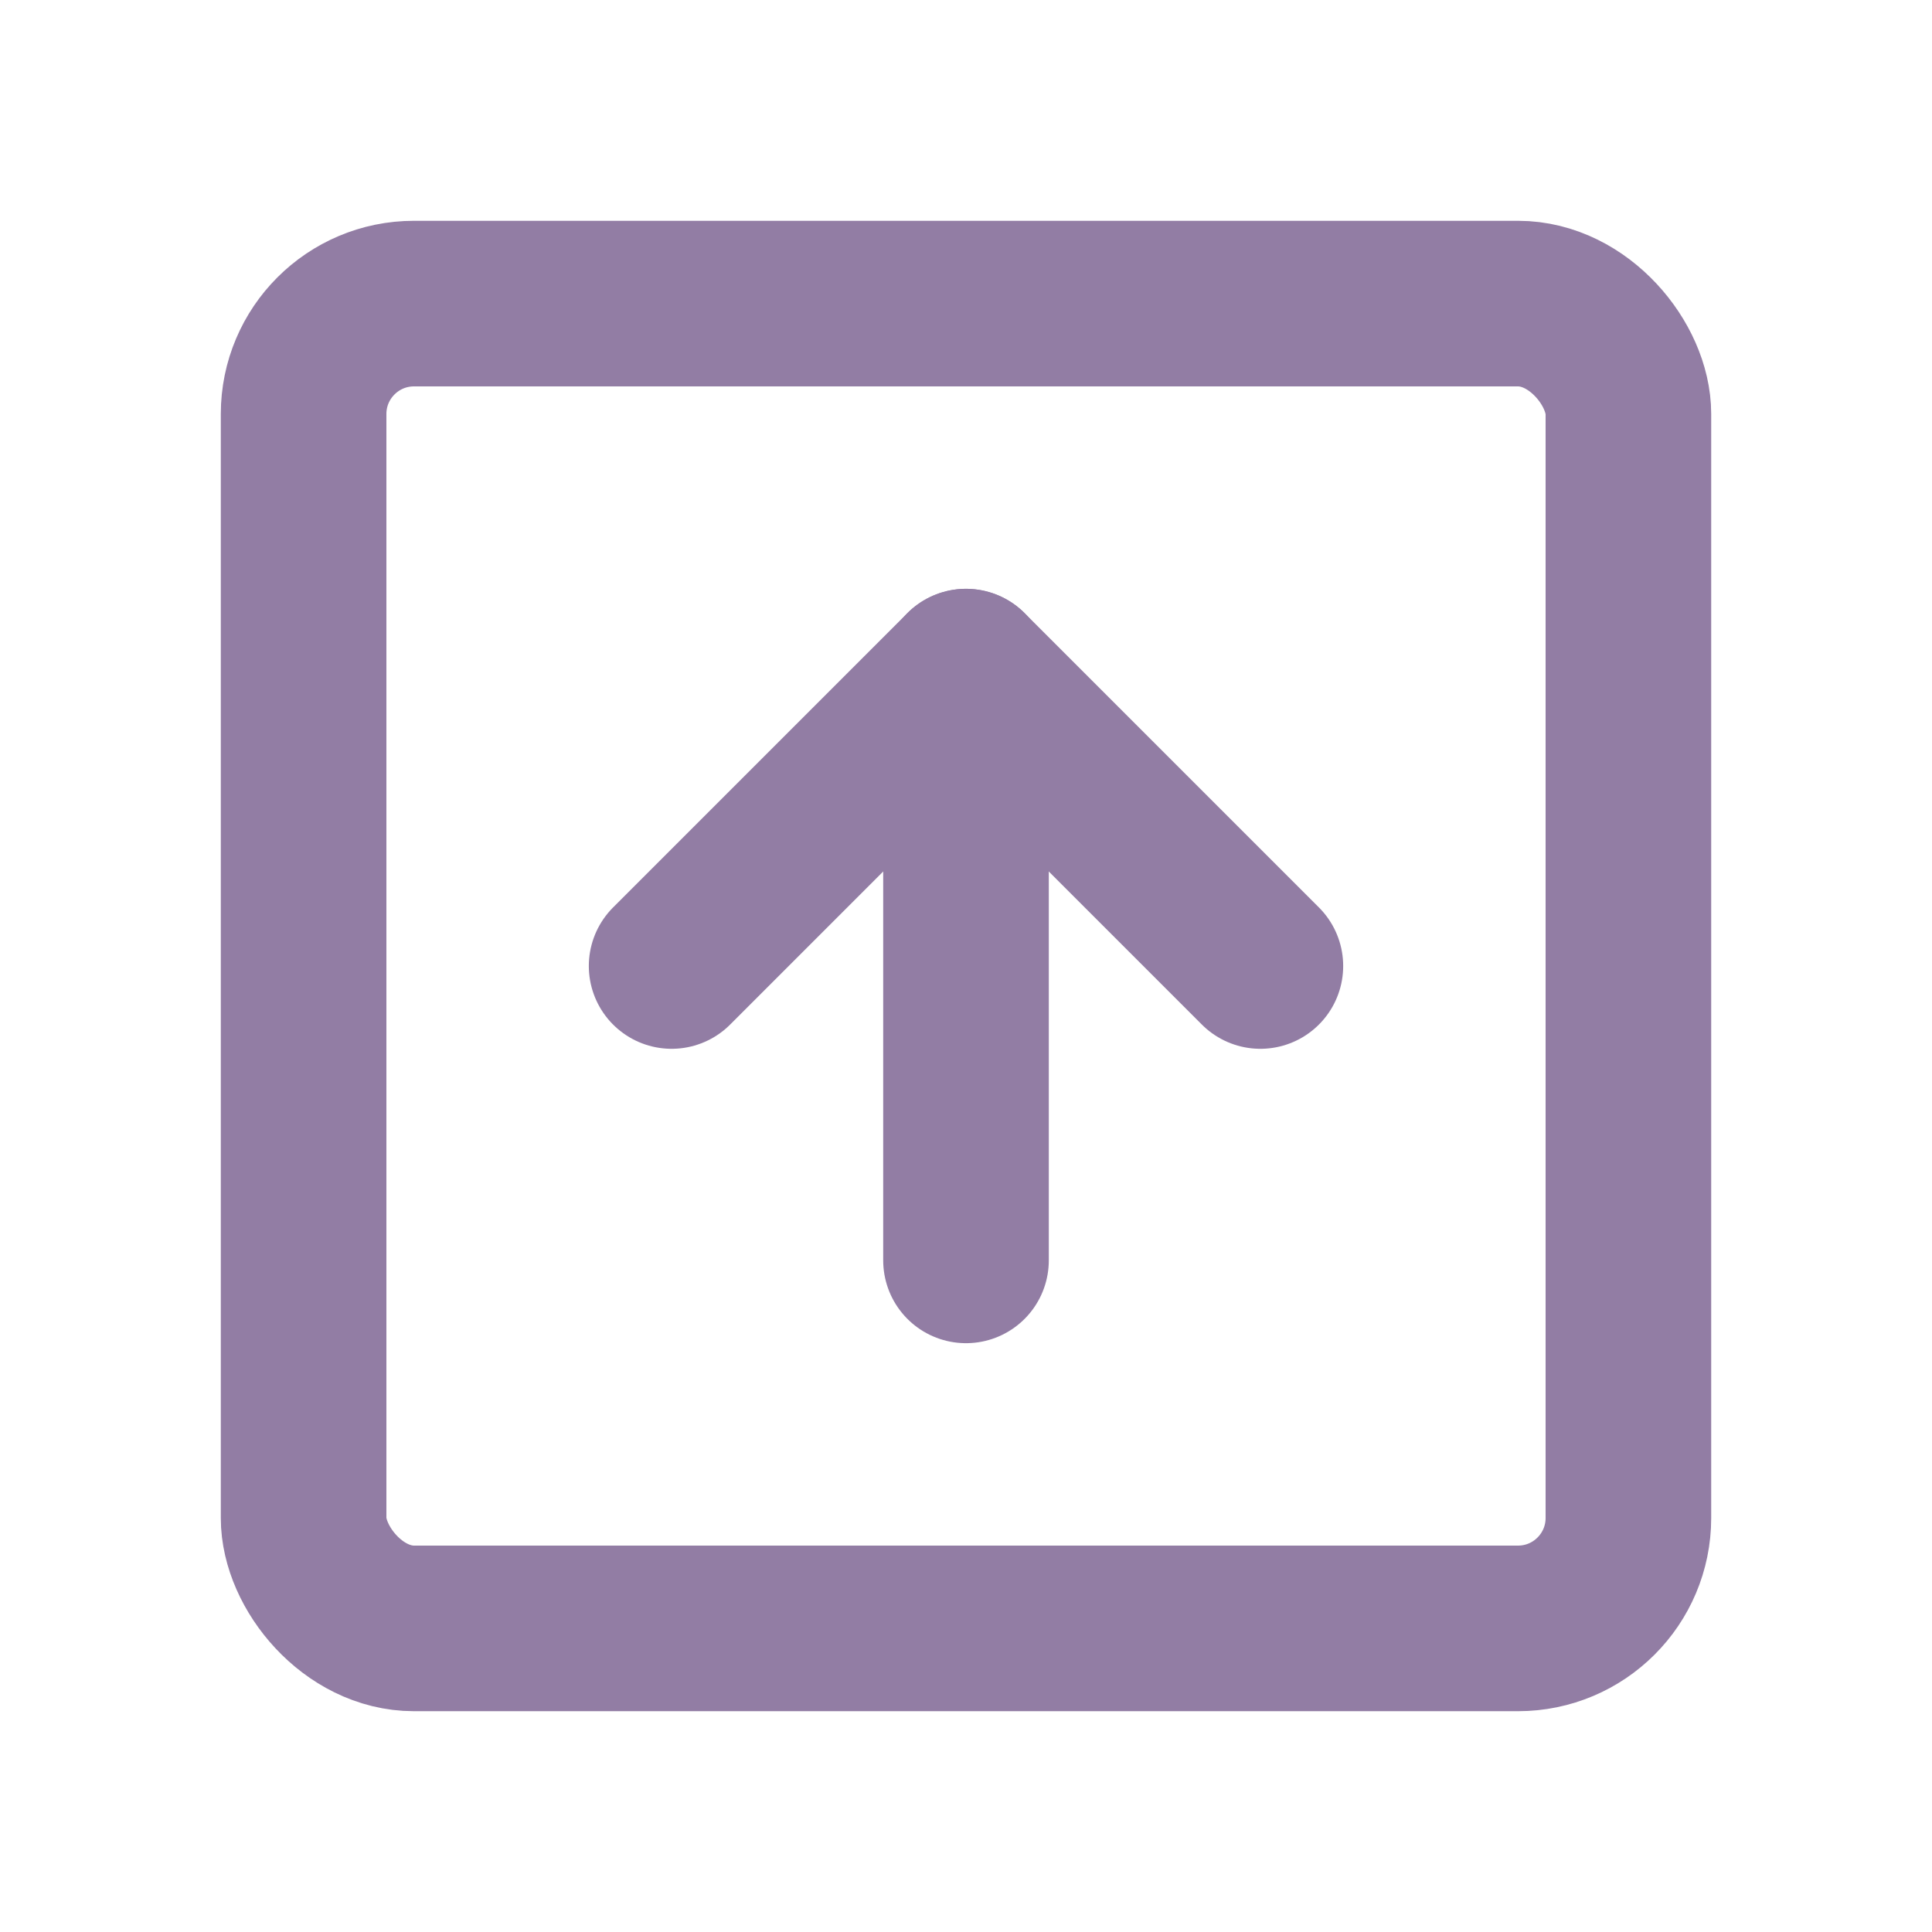 <svg xmlns:xlink="http://www.w3.org/1999/xlink" width="35" xmlns="http://www.w3.org/2000/svg" height="35" id="screenshot-2720ca7d-91ed-8085-8003-848d7b3e7d3b" viewBox="-1.5 -1.5 35 35" style="-webkit-print-color-adjust: exact;" fill="none" version="1.1"><g id="shape-2720ca7d-91ed-8085-8003-848d7b3e7d3b" rx="0" ry="0"><g id="shape-2720ca7d-91ed-8085-8003-848d7b3e7d3c" width="24" class="feather feather-plus-square" height="24" rx="0" ry="0" style="fill: rgb(0, 0, 0);"><g id="shape-2720ca7d-91ed-8085-8003-848d7b3e7d3f"><g class="fills" id="fills-2720ca7d-91ed-8085-8003-848d7b3e7d3f"><rect width="24" height="24" x="4" stroke-linejoin="round" transform="matrix(1, 0, 0, 1, 0, 0)" style="fill: none;" ry="2" fill="none" stroke-linecap="round" rx="2" y="4"/></g><g id="strokes-2720ca7d-91ed-8085-8003-848d7b3e7d3f" class="strokes"><g class="stroke-shape"><rect width="24" height="24" x="4" stroke-linejoin="round" transform="matrix(1, 0, 0, 1, 0, 0)" style="fill: none; stroke-width: 3; stroke: rgb(146, 125, 164); stroke-opacity: 1;" ry="2" stroke-linecap="round" rx="2" y="4"/></g></g></g></g><g id="shape-2720ca7d-91ed-8085-8003-848d7b3e7d3d" rx="0" ry="0"><g id="shape-2720ca7d-91ed-8085-8003-848d7b3e7d40"><g class="fills" id="fills-2720ca7d-91ed-8085-8003-848d7b3e7d40"><path fill="none" stroke-linecap="round" stroke-linejoin="round" rx="0" ry="0" d="M21.333,16.000L16.000,10.667L10.667,16.000" style="fill: none;"/></g><g id="strokes-2720ca7d-91ed-8085-8003-848d7b3e7d40" class="strokes"><g class="stroke-shape"><path stroke-linecap="round" stroke-linejoin="round" rx="0" ry="0" d="M21.333,16.000L16.000,10.667L10.667,16.000" style="fill: none; stroke-width: 3; stroke: rgb(146, 125, 164); stroke-opacity: 1;"/></g></g></g><g id="shape-2720ca7d-91ed-8085-8003-848d7b3e7d41"><g class="fills" id="fills-2720ca7d-91ed-8085-8003-848d7b3e7d41"><path fill="none" stroke-linejoin="round" stroke-linecap="round" rx="0" ry="0" d="M16.000,21.333L16.000,10.667" style="fill: none;"/></g><g id="strokes-2720ca7d-91ed-8085-8003-848d7b3e7d41" class="strokes"><g class="stroke-shape"><path stroke-linejoin="round" stroke-linecap="round" rx="0" ry="0" d="M16.000,21.333L16.000,10.667" style="fill: none; stroke-width: 3; stroke: rgb(146, 125, 164); stroke-opacity: 1;"/></g></g></g></g></g></svg>